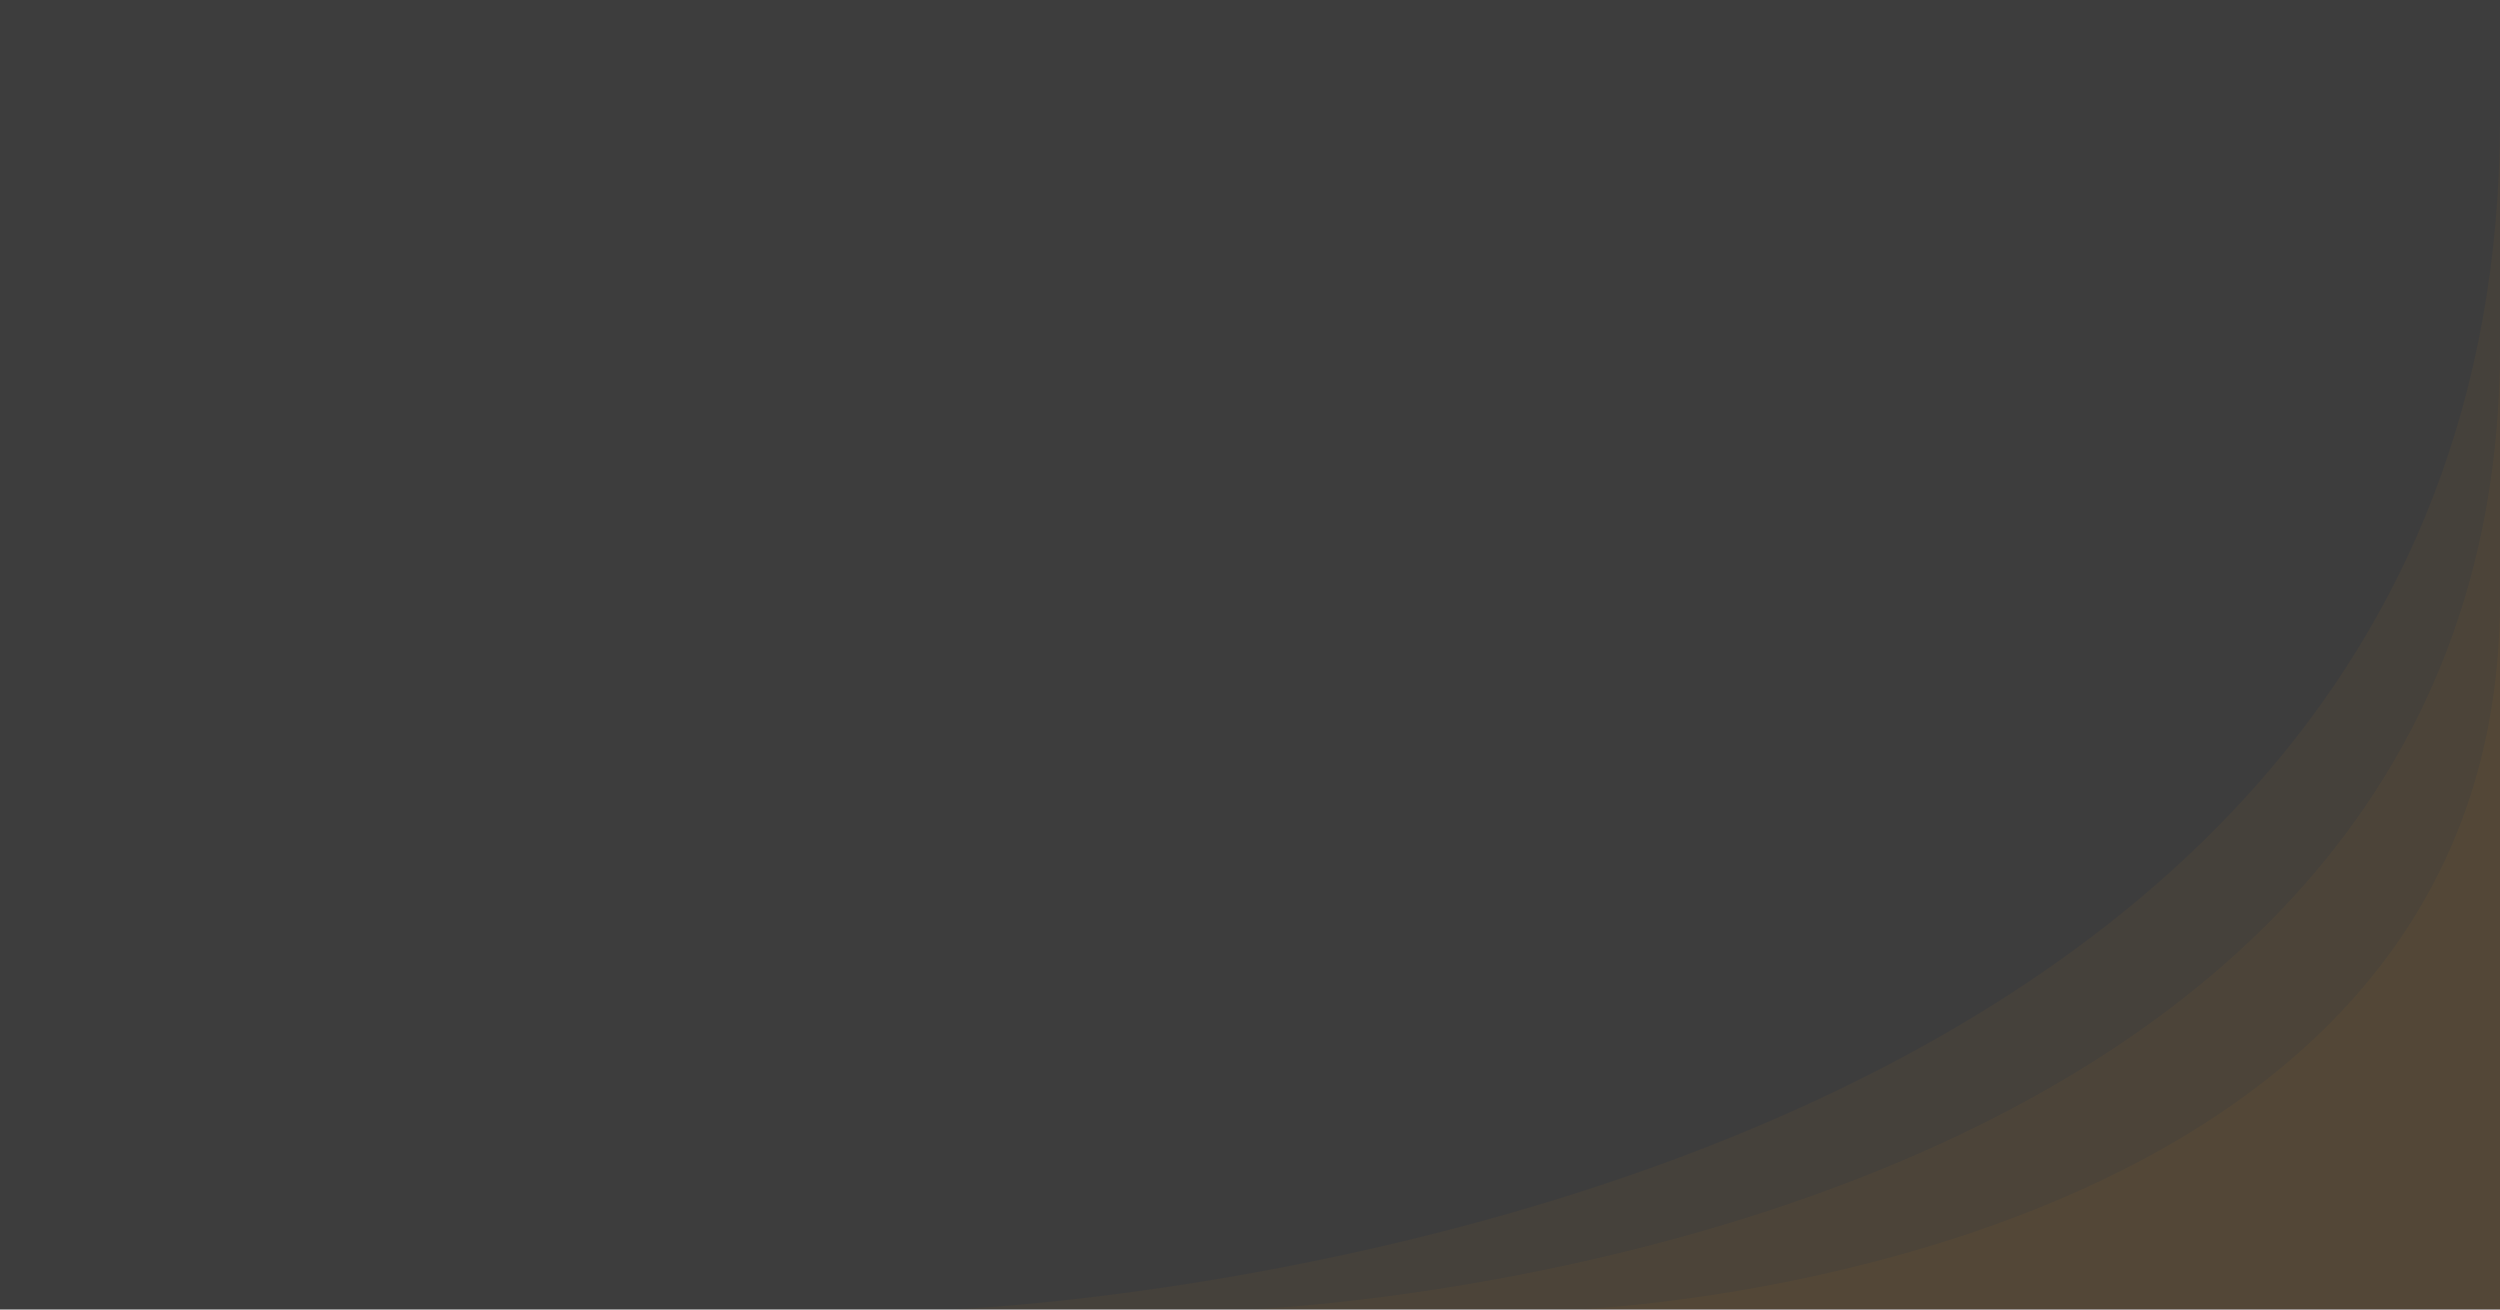 <svg xmlns="http://www.w3.org/2000/svg" width="420" height="220" viewBox="0 0 420 220"><defs><style>.a{fill:#3d3d3d;}.b{fill:#ffa200;opacity:0.04;}</style></defs><rect class="a" width="420" height="220"/><path class="b" d="M1279.949,601.02C1279.949,791.409,1020,801,1020,801h259.949Z" transform="translate(-859.949 -581.02)"/><path class="b" d="M1230,601.02c0,153.806-210,161.554-210,161.554h210Z" transform="translate(-810 -542.593)"/><path class="b" d="M1175,601.02c0,113.523-155,119.242-155,119.242h155Z" transform="translate(-755 -500.281)"/></svg>